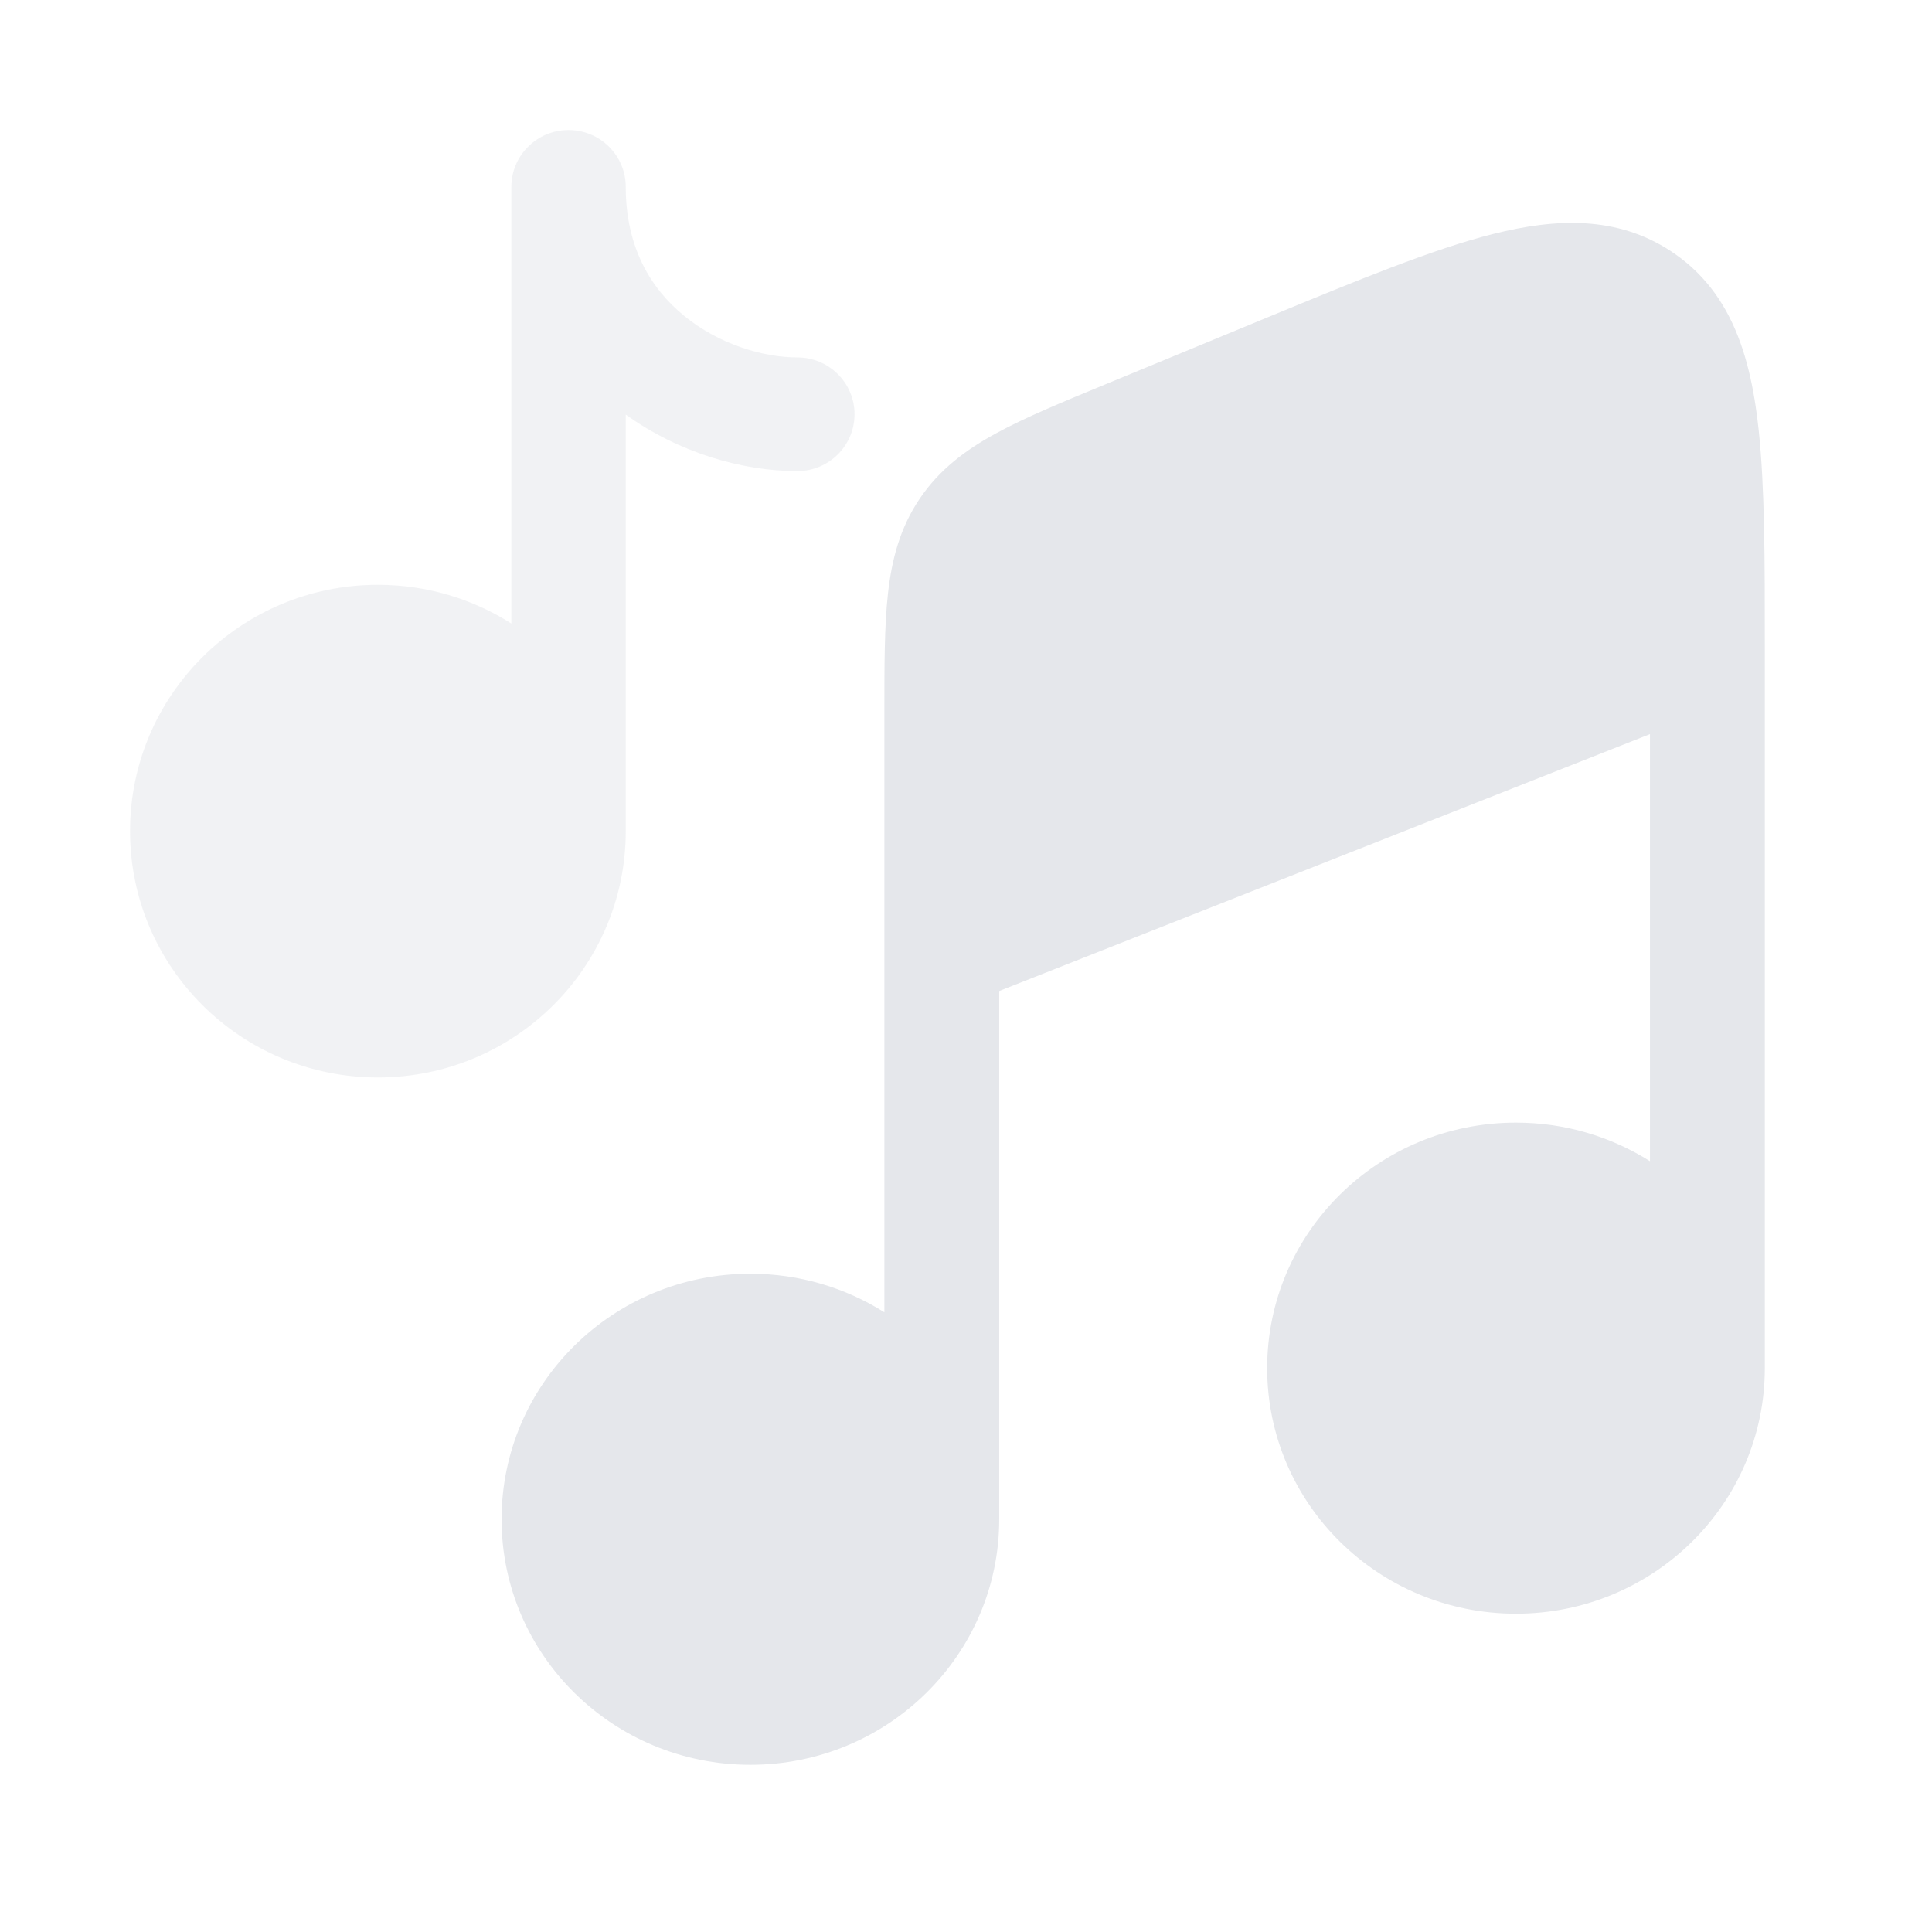 <svg width="104" height="104" viewBox="0 0 104 104" fill="none" xmlns="http://www.w3.org/2000/svg">
<path d="M53.788 53.346L88.818 39.518V62.508C86.737 61.193 84.261 60.431 81.606 60.431C74.209 60.431 68.212 66.348 68.212 73.648C68.212 80.948 74.209 86.866 81.606 86.866C89.003 86.866 95 80.948 95 73.648V34.793C95 30.145 95 26.247 94.669 23.142C94.622 22.703 94.566 22.266 94.505 21.859C94.186 19.737 93.622 17.758 92.533 16.105C91.989 15.279 91.313 14.534 90.471 13.894C90.313 13.774 90.149 13.657 89.98 13.545L89.946 13.522C87.031 11.608 83.754 11.745 80.379 12.594C77.115 13.415 73.068 15.086 68.105 17.136L59.475 20.701C57.149 21.661 55.178 22.475 53.631 23.319C51.985 24.215 50.568 25.273 49.504 26.85C48.441 28.426 48 30.125 47.797 31.97C47.606 33.704 47.606 35.812 47.606 38.3V70.642C45.524 69.327 43.049 68.565 40.394 68.565C32.997 68.565 27 74.482 27 81.782C27 89.082 32.997 95 40.394 95C47.791 95 53.788 89.082 53.788 81.782V53.346Z" fill="#E5E7EB"/>
<path opacity="0.5" d="M33.684 10.06C33.684 8.37 32.306 7 30.605 7C28.905 7 27.526 8.37 27.526 10.06V33.565C25.453 32.245 22.987 31.48 20.342 31.48C12.973 31.48 7 37.417 7 44.74C7 52.063 12.973 58 20.342 58C27.711 58 33.684 52.063 33.684 44.74V22.318C36.552 24.377 39.963 25.36 42.921 25.36C44.621 25.36 46 23.99 46 22.3C46 20.61 44.621 19.24 42.921 19.24C41.056 19.24 38.677 18.521 36.811 16.989C35.032 15.53 33.684 13.315 33.684 10.06Z" fill="#E5E7EB"/>
</svg>
